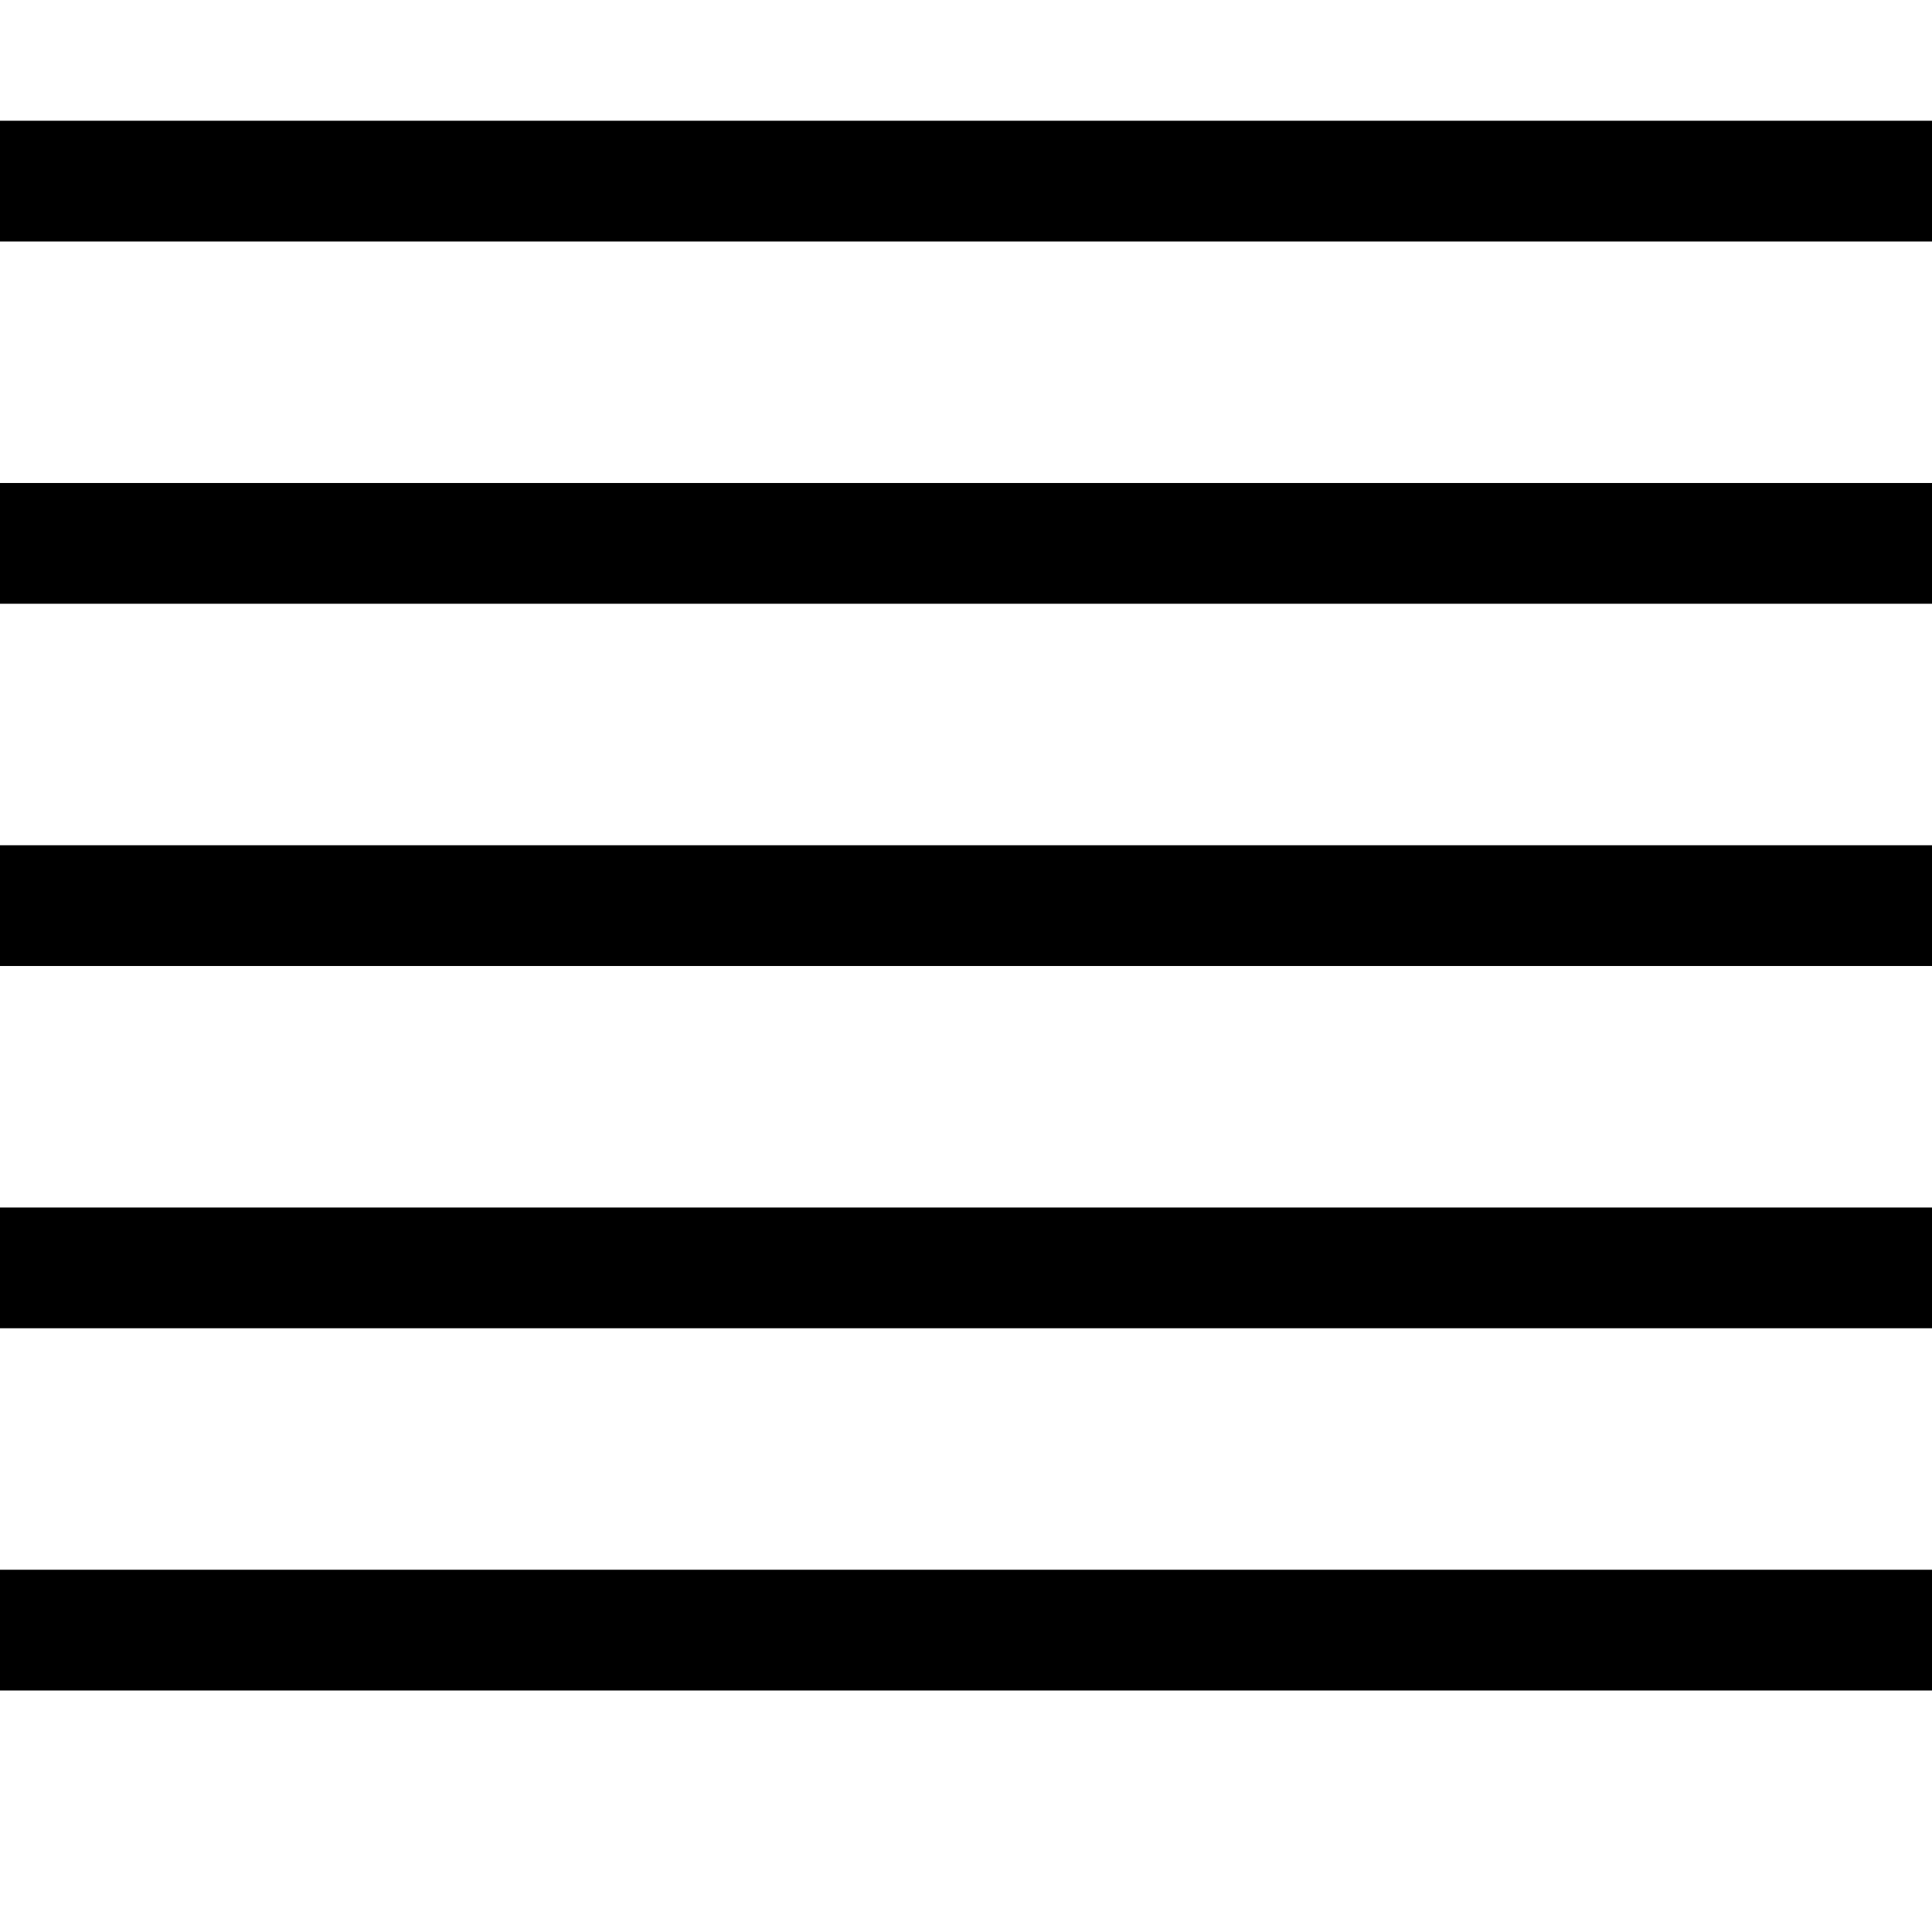 <svg xmlns="http://www.w3.org/2000/svg" width="3em" height="3em" viewBox="0 0 2048 2048"><path fill="currentColor" d="M2048 128v128H0V128zM0 1664h2048v128H0zm0-768h2048v128H0zm0-384h2048v128H0zm0 768h2048v128H0z"/></svg>